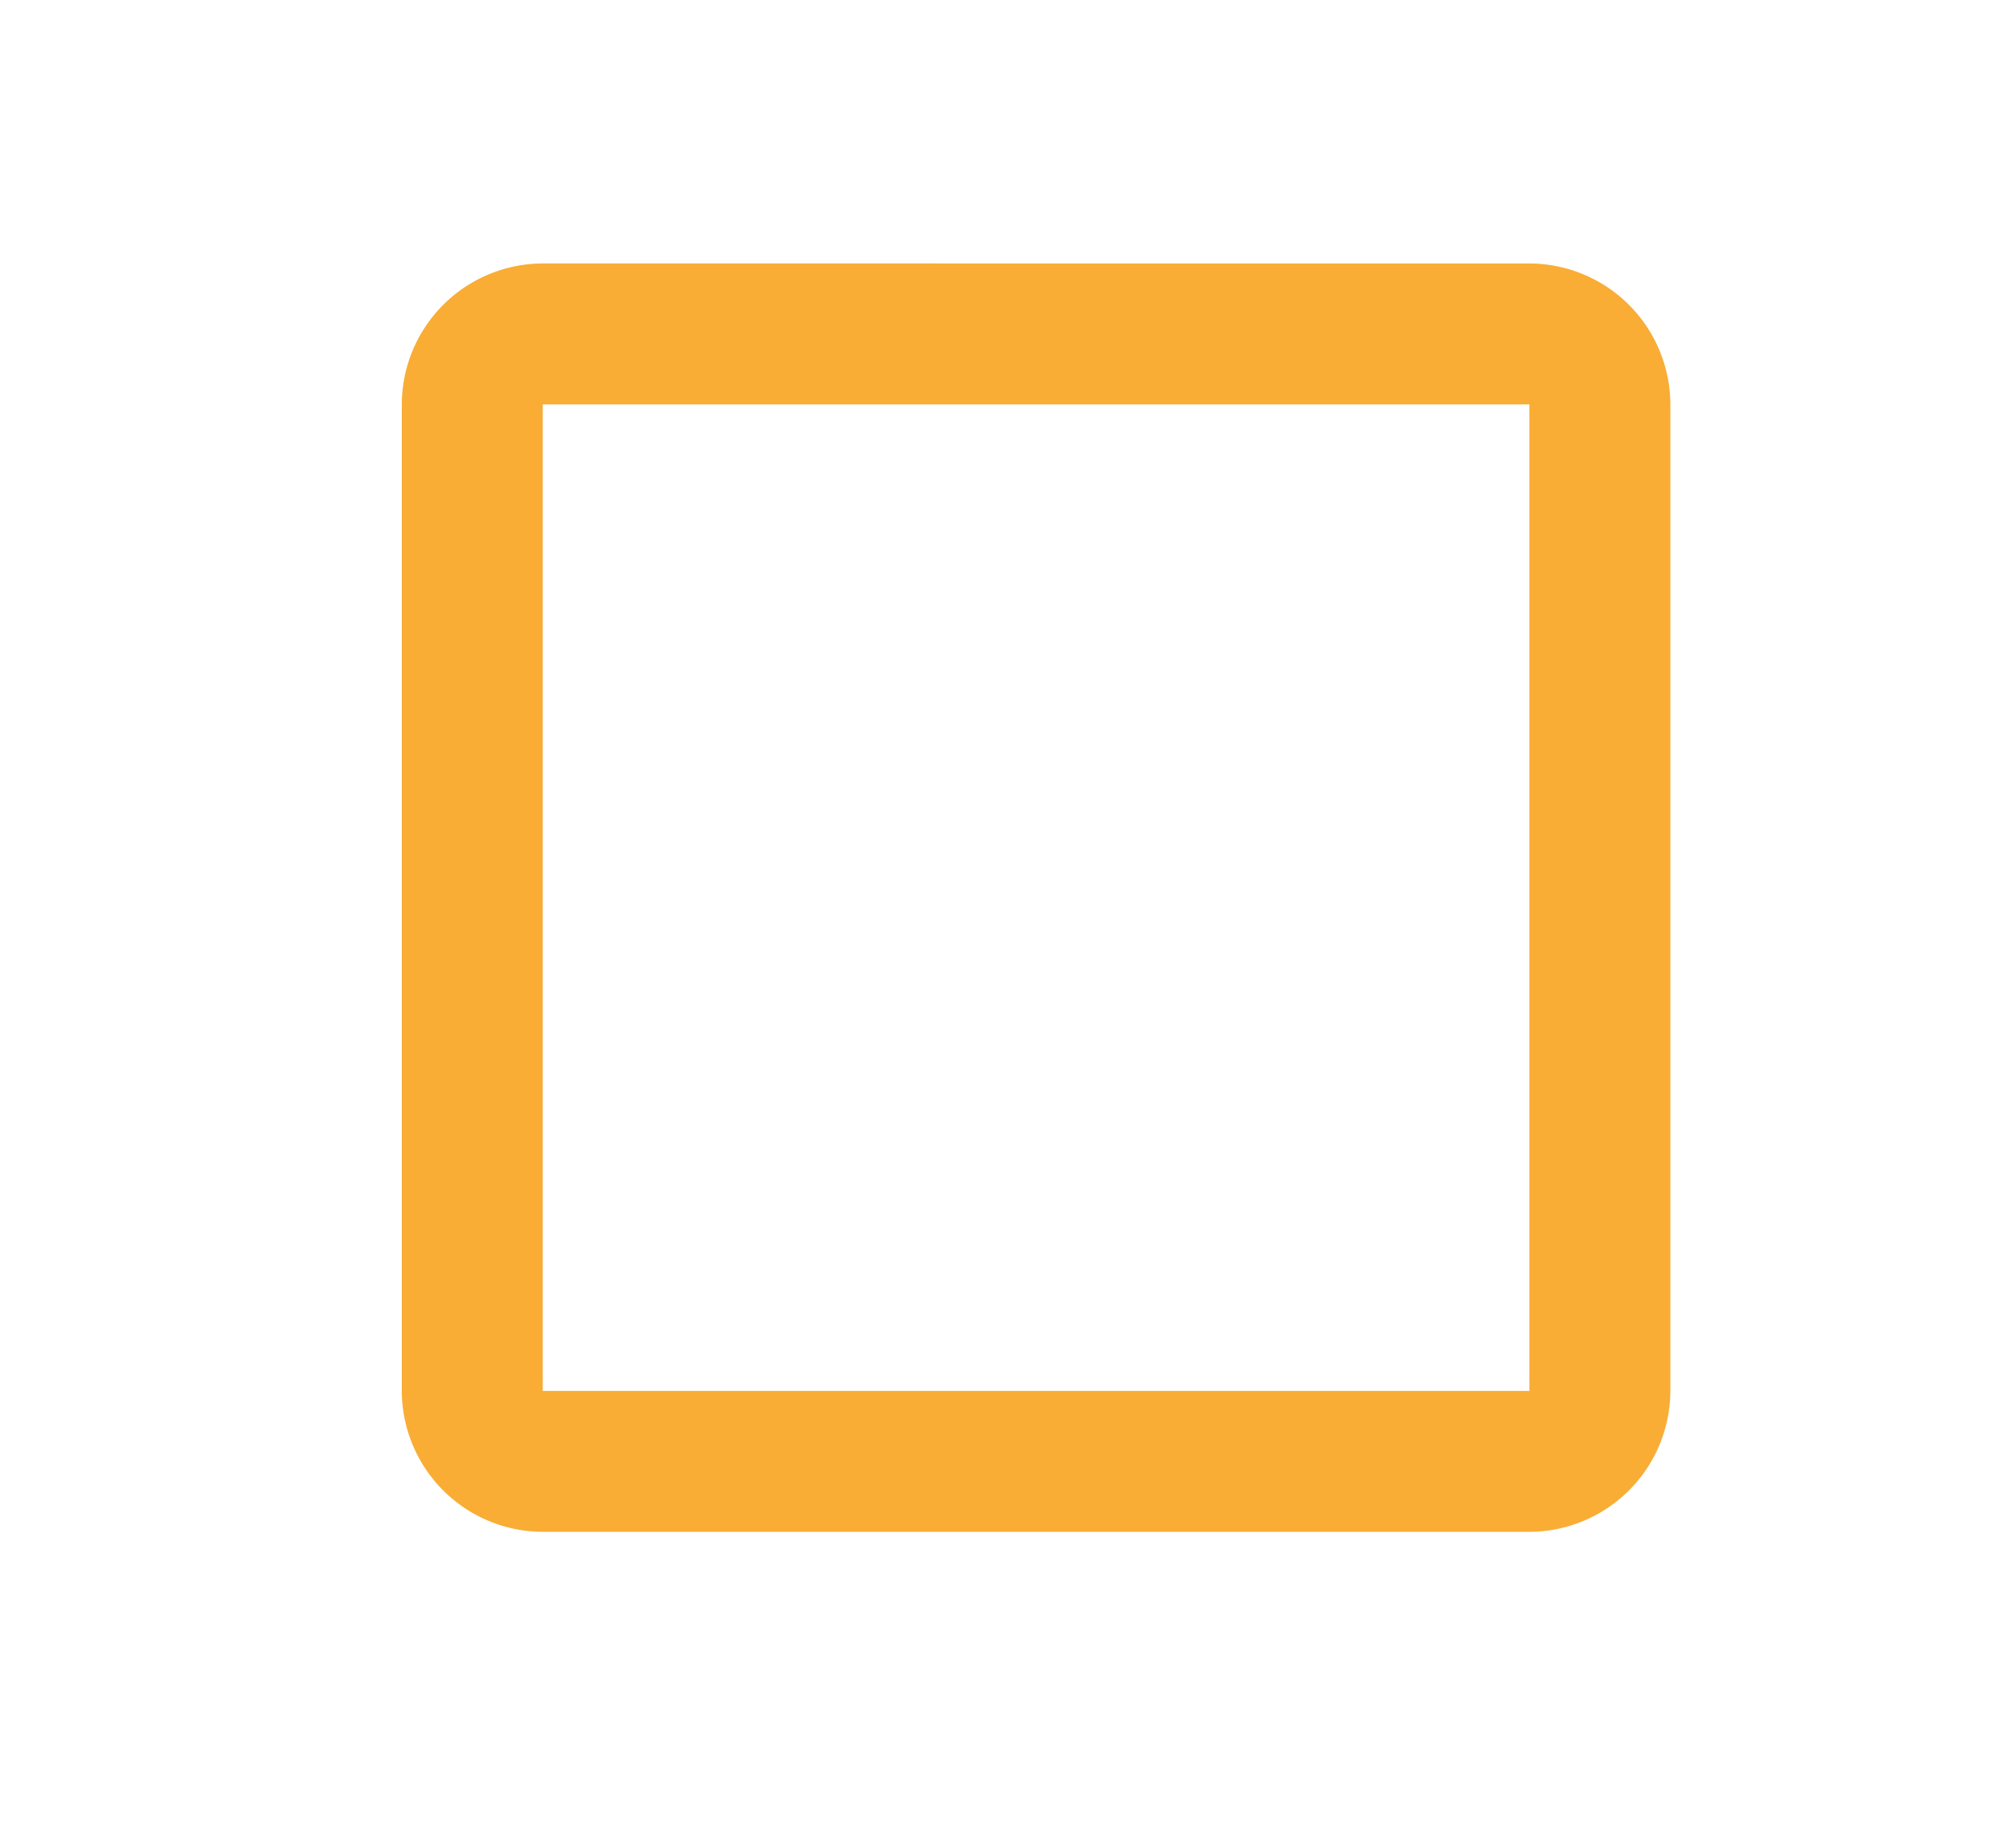 <svg xmlns="http://www.w3.org/2000/svg" xmlns:xlink="http://www.w3.org/1999/xlink" width="25" height="23" viewBox="0 0 25 23">
  <defs>
    <clipPath id="clip-add_icon_2">
      <rect width="25" height="23"/>
    </clipPath>
  </defs>
  <g id="add_icon_2" clip-path="url(#clip-add_icon_2)">
    <g id="android-checkbox-outline-blank" transform="translate(2 0.279)">
      <g id="Group_121" data-name="Group 121" transform="translate(3 3)">
        <path id="Path_566" data-name="Path 566" d="M17.032,4.754V17.032H4.754V4.754H17.032m0-1.754H4.754A1.759,1.759,0,0,0,3,4.754V17.032a1.759,1.759,0,0,0,1.754,1.754H17.032a1.759,1.759,0,0,0,1.754-1.754V4.754A1.759,1.759,0,0,0,17.032,3Z" transform="translate(-3 -3)" fill="#f9ad35"/>
      </g>
    </g>
  </g>
</svg>
